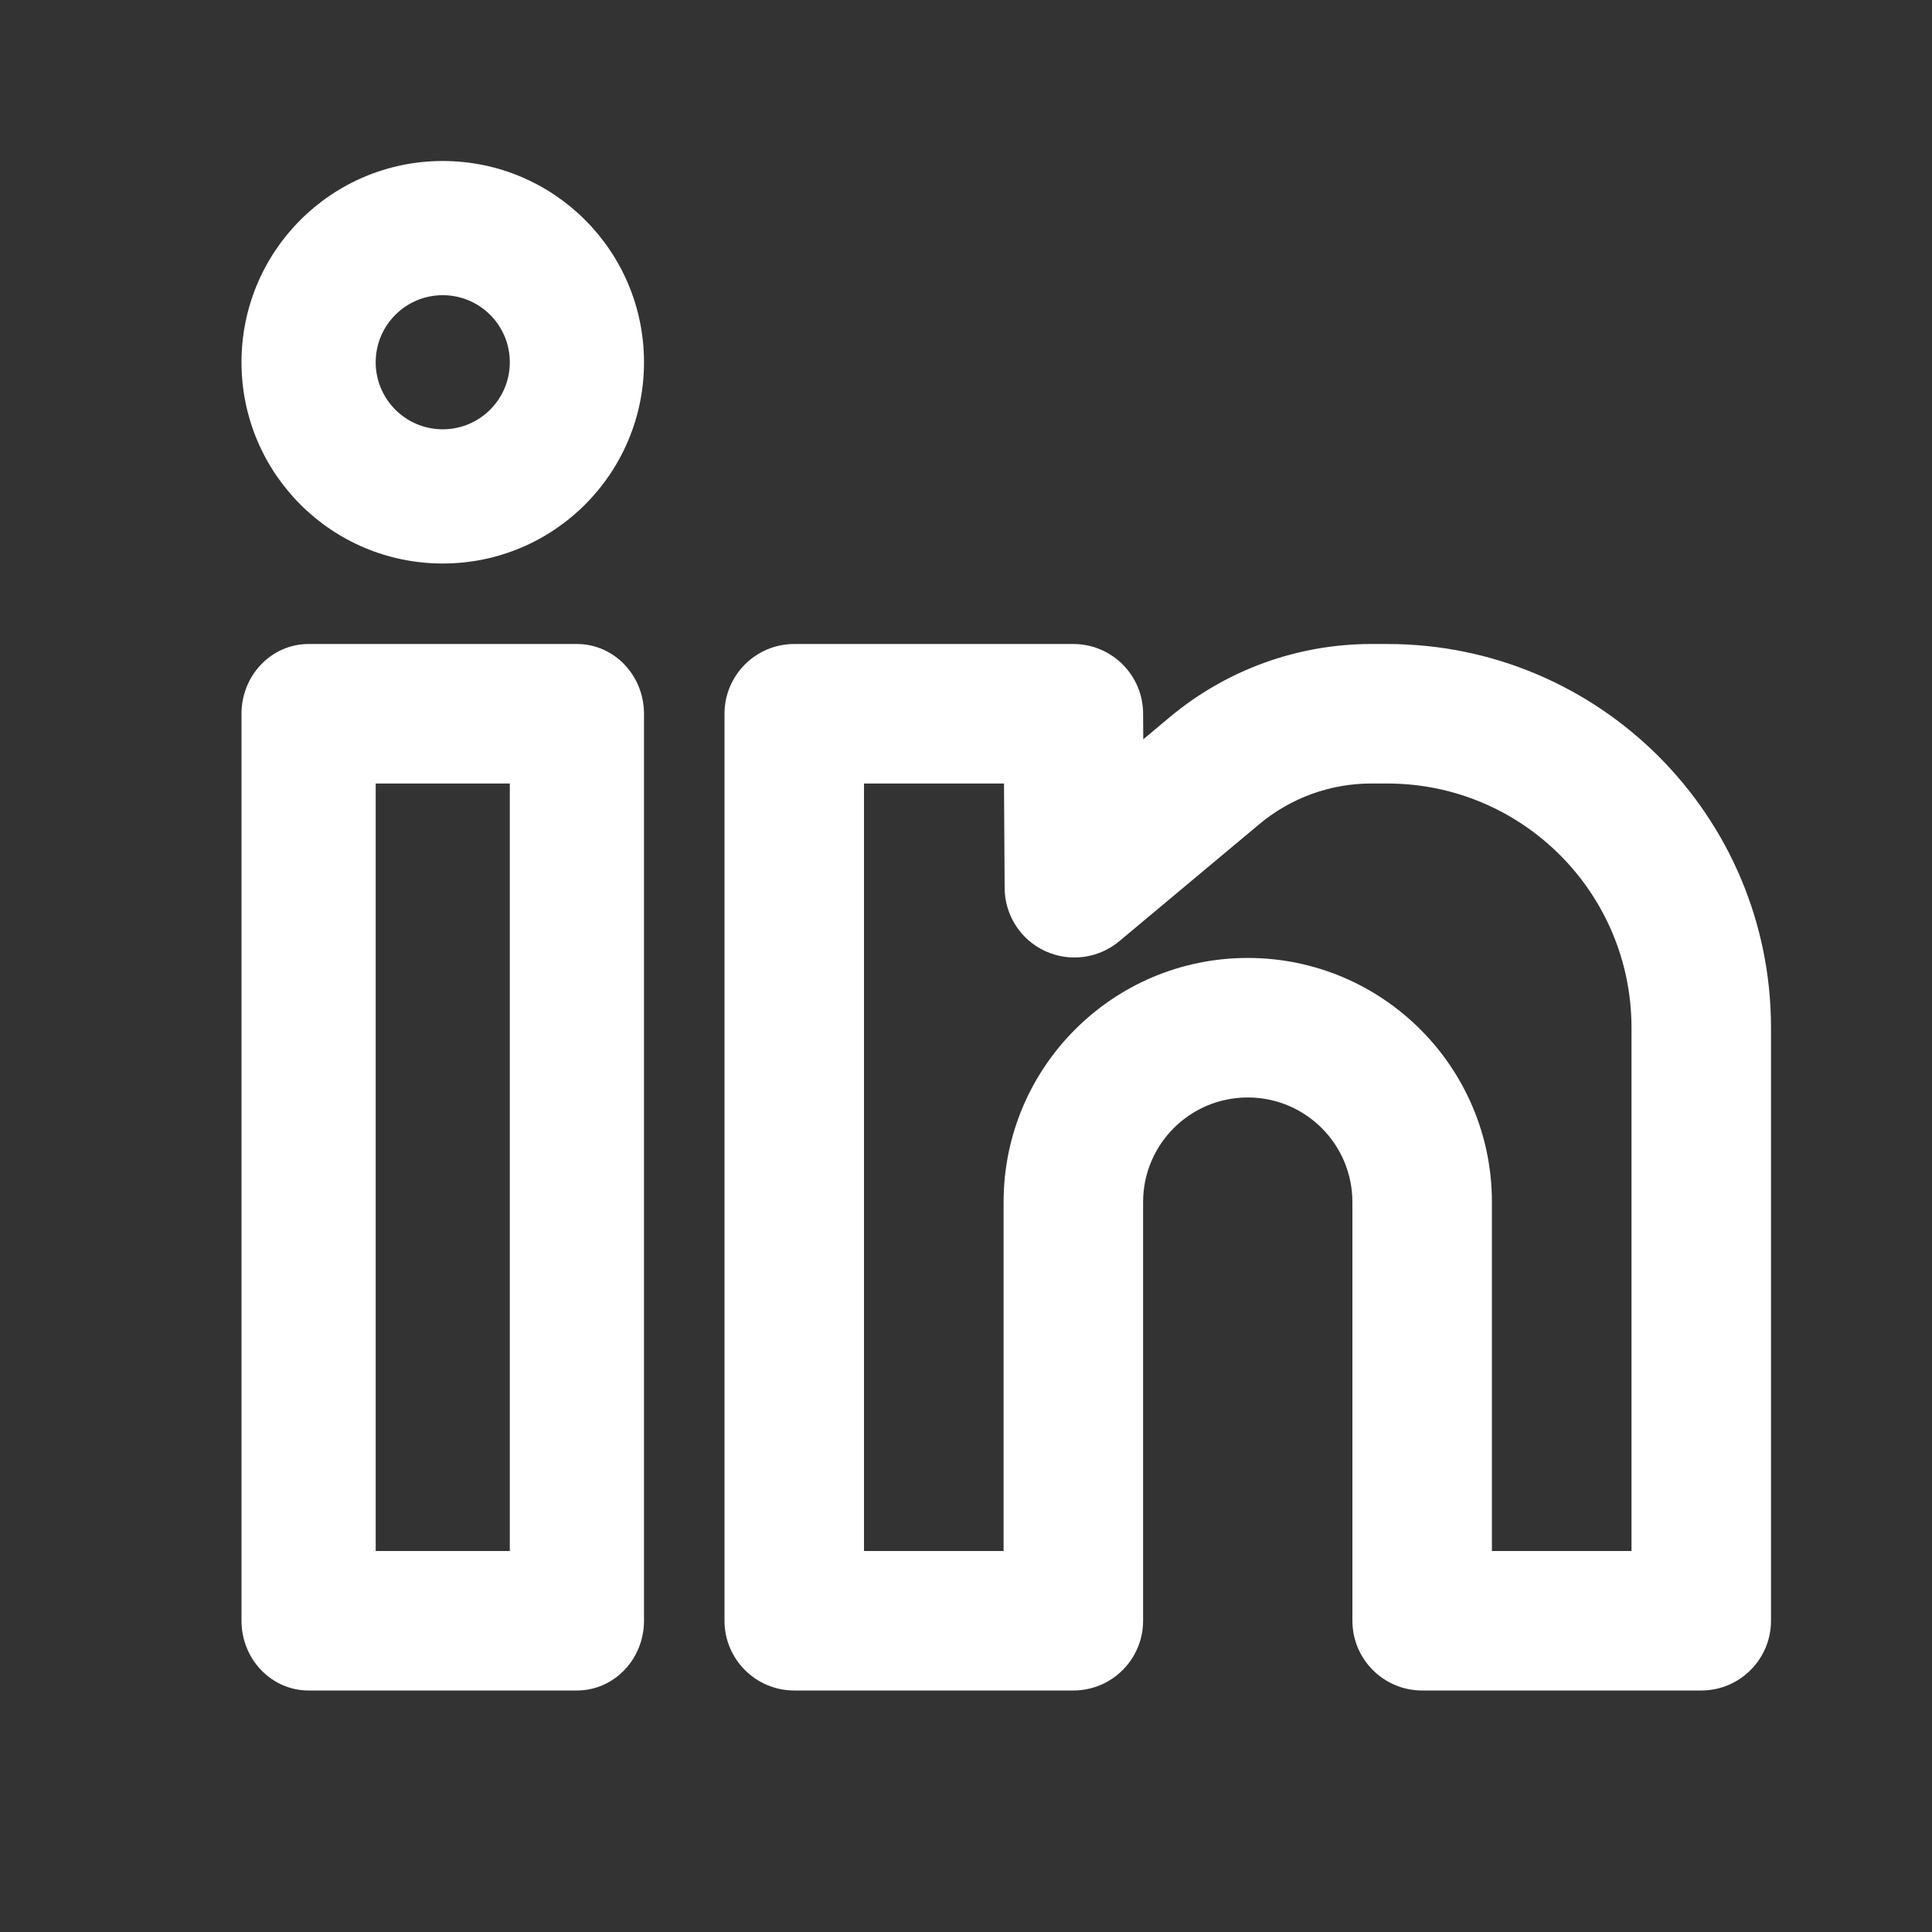<svg width="24" height="24" viewBox="0 0 24 24" fill="none" xmlns="http://www.w3.org/2000/svg">
<rect x="0" y="0" width="24" height="24" fill="#333333" stroke="none"/>
<path fill-rule="evenodd" clip-rule="evenodd" d="M5.5 3.667C5.04 3.667 4.667 4.04 4.667 4.5C4.667 4.96 5.04 5.333 5.5 5.333C5.96 5.333 6.333 4.96 6.333 4.5C6.333 4.04 5.96 3.667 5.5 3.667ZM3 4.5C3 3.119 4.119 2 5.5 2C6.881 2 8 3.119 8 4.5C8 5.881 6.881 7 5.5 7C4.119 7 3 5.881 3 4.5Z" fill="white"/>
<path fill-rule="evenodd" clip-rule="evenodd" d="M3 8.867C3 8.388 3.373 8 3.833 8H7.167C7.627 8 8 8.388 8 8.867V20.133C8 20.612 7.627 21 7.167 21H3.833C3.373 21 3 20.612 3 20.133V8.867ZM4.667 9.733V19.267H6.333V9.733H4.667Z" fill="white"/>
<path fill-rule="evenodd" clip-rule="evenodd" d="M9 8.867C9 8.388 9.388 8 9.867 8H13.333C13.81 8 14.197 8.385 14.2 8.861L14.202 9.184L14.533 8.907C15.235 8.321 16.12 8 17.034 8H17.233C19.866 8 22 10.134 22 12.767V20.133C22 20.612 21.612 21 21.133 21H17.667C17.188 21 16.8 20.612 16.8 20.133V14.933C16.8 14.215 16.218 13.633 15.5 13.633C14.782 13.633 14.2 14.215 14.2 14.933V20.133C14.2 20.612 13.812 21 13.333 21H9.867C9.388 21 9 20.612 9 20.133V8.867ZM10.733 9.733V19.267H12.467V14.933C12.467 13.258 13.825 11.9 15.5 11.9C17.175 11.9 18.533 13.258 18.533 14.933V19.267H20.267V12.767C20.267 11.091 18.909 9.733 17.233 9.733H17.034C16.526 9.733 16.034 9.912 15.645 10.237L13.903 11.693C13.645 11.908 13.287 11.955 12.982 11.814C12.678 11.673 12.482 11.369 12.48 11.033L12.472 9.733H10.733Z" fill="white"/>
</svg>
